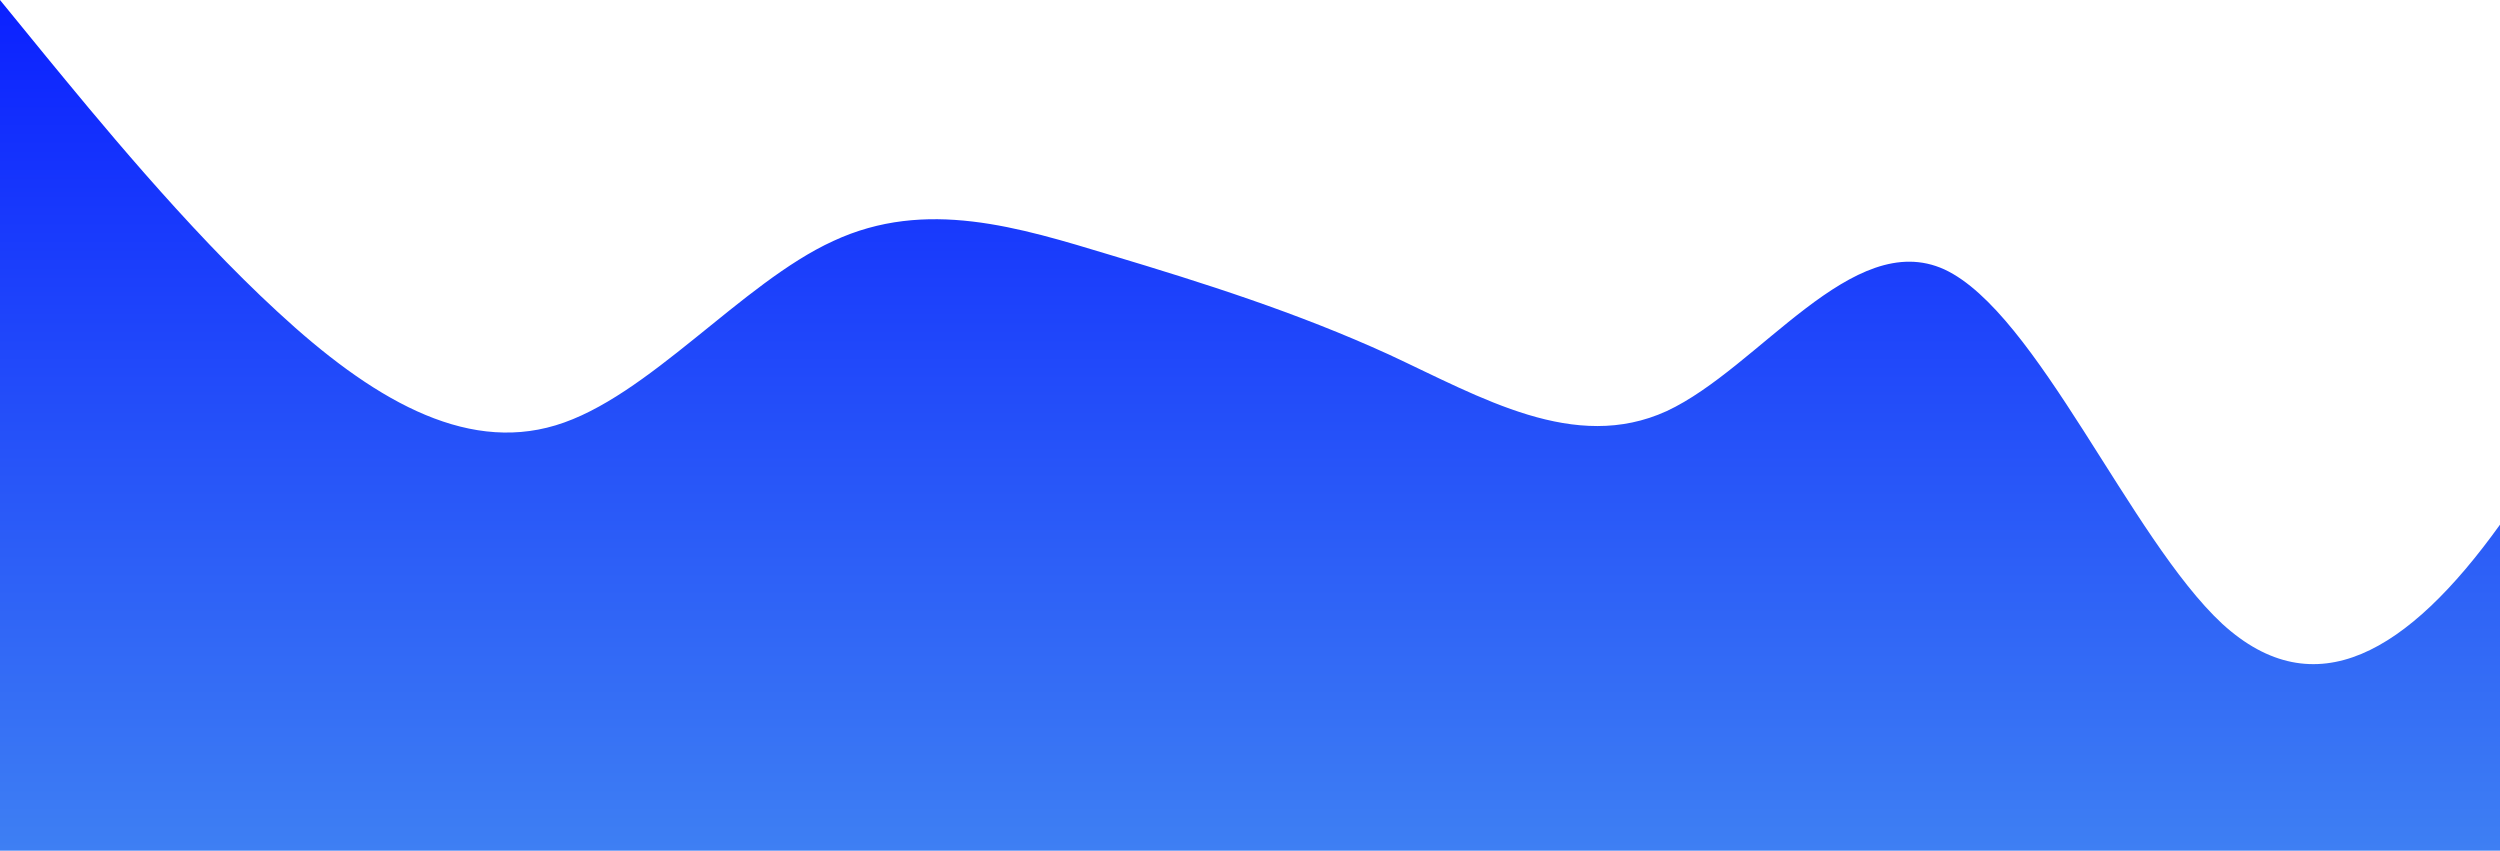 <?xml version="1.0" standalone="no"?>
<svg xmlns:xlink="http://www.w3.org/1999/xlink" id="wave" style="transform:rotate(0deg); transition: 0.3s" viewBox="0 0 1440 490" version="1.1" xmlns="http://www.w3.org/2000/svg"><defs><linearGradient id="sw-gradient-0" x1="0" x2="0" y1="1" y2="0"><stop stop-color="rgba(62, 127.103, 243, 1)" offset="0%"/><stop stop-color="rgba(11, 32.631, 255, 1)" offset="100%"/></linearGradient></defs><path style="transform:translate(0, 0px); opacity:1" fill="url(#sw-gradient-0)" d="M0,0L26.7,32.7C53.3,65,107,131,160,179.7C213.3,229,267,261,320,245C373.3,229,427,163,480,138.8C533.3,114,587,131,640,147C693.3,163,747,180,800,204.2C853.3,229,907,261,960,236.8C1013.3,212,1067,131,1120,155.2C1173.3,180,1227,310,1280,359.3C1333.3,408,1387,376,1440,302.2C1493.3,229,1547,114,1600,130.7C1653.3,147,1707,294,1760,302.2C1813.3,310,1867,180,1920,163.3C1973.3,147,2027,245,2080,269.5C2133.3,294,2187,245,2240,220.5C2293.3,196,2347,196,2400,179.7C2453.3,163,2507,131,2560,122.5C2613.3,114,2667,131,2720,114.3C2773.3,98,2827,49,2880,40.8C2933.3,33,2987,65,3040,122.5C3093.3,180,3147,261,3200,261.3C3253.3,261,3307,180,3360,163.3C3413.3,147,3467,196,3520,212.3C3573.3,229,3627,212,3680,220.5C3733.3,229,3787,261,3813,277.7L3840,294L3840,490L3813.3,490C3786.7,490,3733,490,3680,490C3626.7,490,3573,490,3520,490C3466.7,490,3413,490,3360,490C3306.7,490,3253,490,3200,490C3146.7,490,3093,490,3040,490C2986.7,490,2933,490,2880,490C2826.7,490,2773,490,2720,490C2666.7,490,2613,490,2560,490C2506.7,490,2453,490,2400,490C2346.7,490,2293,490,2240,490C2186.7,490,2133,490,2080,490C2026.7,490,1973,490,1920,490C1866.7,490,1813,490,1760,490C1706.7,490,1653,490,1600,490C1546.7,490,1493,490,1440,490C1386.7,490,1333,490,1280,490C1226.7,490,1173,490,1120,490C1066.7,490,1013,490,960,490C906.7,490,853,490,800,490C746.7,490,693,490,640,490C586.7,490,533,490,480,490C426.7,490,373,490,320,490C266.7,490,213,490,160,490C106.7,490,53,490,27,490L0,490Z"/></svg>